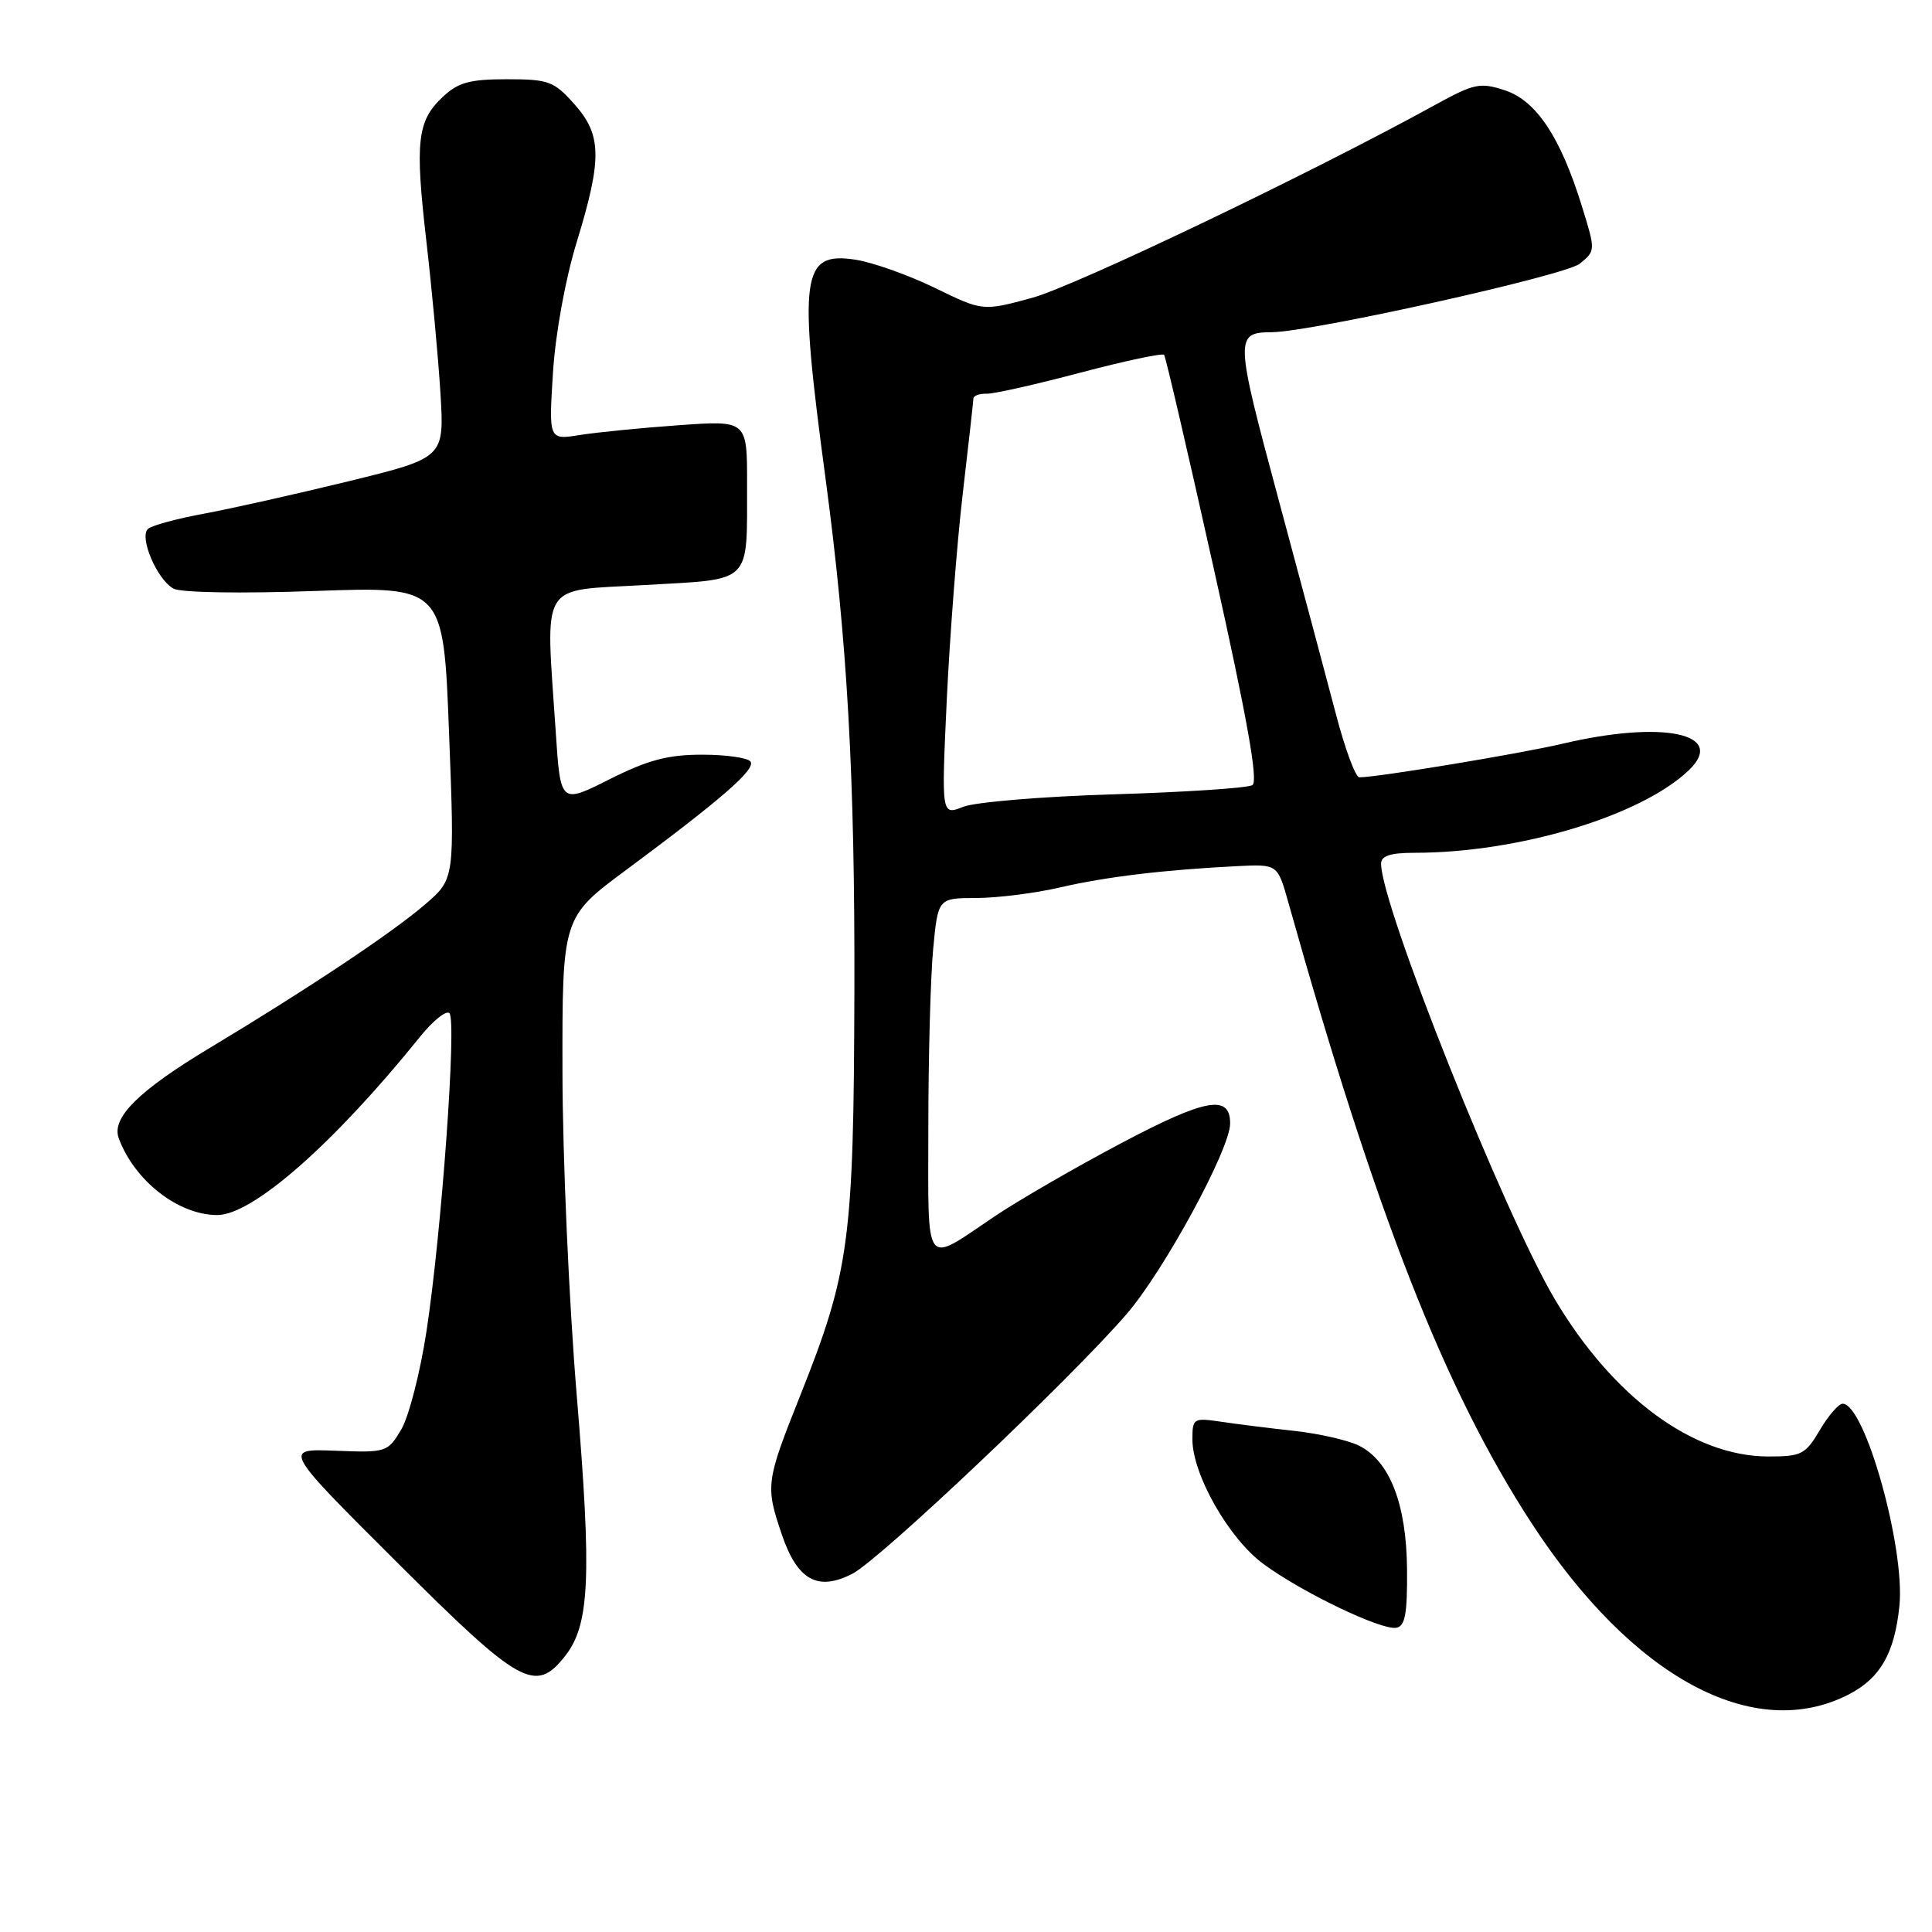 <?xml version="1.0" encoding="UTF-8" standalone="no"?>
<!DOCTYPE svg PUBLIC "-//W3C//DTD SVG 1.1//EN" "http://www.w3.org/Graphics/SVG/1.1/DTD/svg11.dtd" >
<svg xmlns="http://www.w3.org/2000/svg" xmlns:xlink="http://www.w3.org/1999/xlink" version="1.1" viewBox="0 0 256 256">
 <g >
 <path fill="currentColor"
d=" M 245.01 224.50 C 249.15 222.36 251.04 219.05 251.68 212.81 C 252.47 205.14 247.10 186.00 244.16 186.00 C 243.63 186.00 242.27 187.57 241.13 189.50 C 239.23 192.73 238.70 193.00 234.28 192.99 C 224.35 192.97 213.75 185.16 206.03 172.17 C 199.31 160.85 183.00 119.98 183.00 114.45 C 183.00 113.40 184.23 113.00 187.43 113.00 C 201.25 113.00 217.48 108.11 223.80 102.04 C 228.83 97.20 220.34 95.42 207.12 98.53 C 201.49 99.86 182.51 103.00 180.12 103.00 C 179.62 103.00 178.24 99.29 177.05 94.75 C 175.86 90.21 172.41 77.32 169.39 66.09 C 163.63 44.71 163.61 44.05 168.50 44.02 C 173.78 43.98 207.38 36.51 209.31 34.95 C 211.43 33.24 211.43 33.20 209.62 27.36 C 206.78 18.17 203.58 13.35 199.42 11.97 C 196.12 10.89 195.36 11.05 190.16 13.90 C 173.69 22.97 142.43 37.93 136.74 39.47 C 130.22 41.24 130.22 41.24 123.86 38.14 C 120.36 36.44 115.63 34.76 113.35 34.41 C 106.18 33.32 105.76 36.42 109.40 63.50 C 112.28 85.00 113.29 102.88 113.21 131.50 C 113.12 164.36 112.56 168.54 106.04 184.90 C 101.46 196.39 101.40 196.88 103.62 203.40 C 105.67 209.40 108.38 210.89 112.96 208.52 C 116.62 206.63 141.97 182.61 149.31 174.09 C 154.28 168.30 163.00 152.25 163.00 148.87 C 163.00 144.97 159.78 145.55 148.56 151.48 C 142.47 154.70 134.92 159.07 131.77 161.19 C 122.30 167.56 123.00 168.50 123.01 149.36 C 123.01 140.09 123.30 129.46 123.65 125.75 C 124.29 119.00 124.29 119.00 129.39 118.99 C 132.20 118.98 137.20 118.35 140.50 117.58 C 146.61 116.17 154.23 115.26 163.89 114.77 C 169.28 114.50 169.28 114.50 170.69 119.50 C 182.32 160.91 191.39 184.06 202.89 201.75 C 216.25 222.29 232.40 231.02 245.01 224.50 Z  M 74.88 219.43 C 78.14 215.29 78.42 208.99 76.43 185.01 C 75.40 172.63 74.54 153.29 74.53 142.03 C 74.50 121.55 74.50 121.55 83.00 115.25 C 95.58 105.91 100.11 101.98 99.46 100.93 C 99.14 100.42 96.26 100.00 93.06 100.00 C 88.48 100.00 85.86 100.70 80.76 103.26 C 74.27 106.53 74.27 106.53 73.64 97.01 C 72.29 76.69 71.30 78.34 85.41 77.52 C 99.84 76.69 98.96 77.56 98.99 64.10 C 99.00 55.70 99.00 55.70 89.99 56.34 C 85.03 56.69 79.12 57.28 76.84 57.64 C 72.71 58.30 72.71 58.30 73.27 49.40 C 73.60 44.19 74.91 37.00 76.42 32.07 C 79.81 21.01 79.75 17.87 76.08 13.77 C 73.40 10.76 72.68 10.50 67.16 10.50 C 62.25 10.50 60.71 10.92 58.68 12.83 C 55.27 16.03 54.97 18.73 56.50 32.00 C 57.23 38.33 58.07 47.36 58.36 52.08 C 58.88 60.66 58.88 60.66 46.19 63.77 C 39.21 65.47 30.58 67.41 27.00 68.07 C 23.42 68.73 20.10 69.63 19.61 70.08 C 18.40 71.17 20.82 76.83 23.00 78.00 C 23.99 78.53 31.96 78.66 41.74 78.31 C 58.76 77.70 58.76 77.70 59.50 97.07 C 60.25 116.45 60.25 116.45 56.37 119.80 C 52.03 123.56 40.81 131.03 27.79 138.86 C 18.39 144.50 14.74 148.12 15.73 150.81 C 17.80 156.44 23.63 161.00 28.78 161.00 C 33.49 161.00 44.22 151.56 55.64 137.40 C 57.36 135.25 59.13 133.84 59.55 134.25 C 60.54 135.20 58.51 163.34 56.51 176.41 C 55.68 181.85 54.18 187.70 53.17 189.41 C 51.37 192.44 51.20 192.49 44.42 192.23 C 37.50 191.96 37.50 191.96 52.57 206.98 C 68.95 223.32 70.94 224.43 74.88 219.43 Z  M 186.44 207.97 C 186.37 199.34 184.18 193.65 180.12 191.58 C 178.68 190.85 174.80 189.96 171.50 189.60 C 168.20 189.24 163.81 188.69 161.75 188.38 C 158.15 187.85 158.00 187.94 158.00 190.72 C 158.00 195.37 162.82 203.85 167.39 207.22 C 172.45 210.96 182.97 216.02 185.00 215.69 C 186.18 215.50 186.49 213.88 186.44 207.97 Z  M 125.45 92.77 C 125.85 84.37 126.79 72.10 127.56 65.50 C 128.33 58.90 128.97 53.19 128.98 52.81 C 128.99 52.43 129.79 52.14 130.75 52.17 C 131.71 52.19 137.31 50.93 143.19 49.37 C 149.06 47.82 154.04 46.76 154.25 47.02 C 154.46 47.28 157.43 60.06 160.85 75.42 C 165.26 95.19 166.75 103.54 165.95 104.03 C 165.32 104.42 157.09 104.96 147.66 105.25 C 138.22 105.53 129.20 106.28 127.62 106.91 C 124.74 108.05 124.74 108.05 125.45 92.77 Z "/>
</g>
</svg>